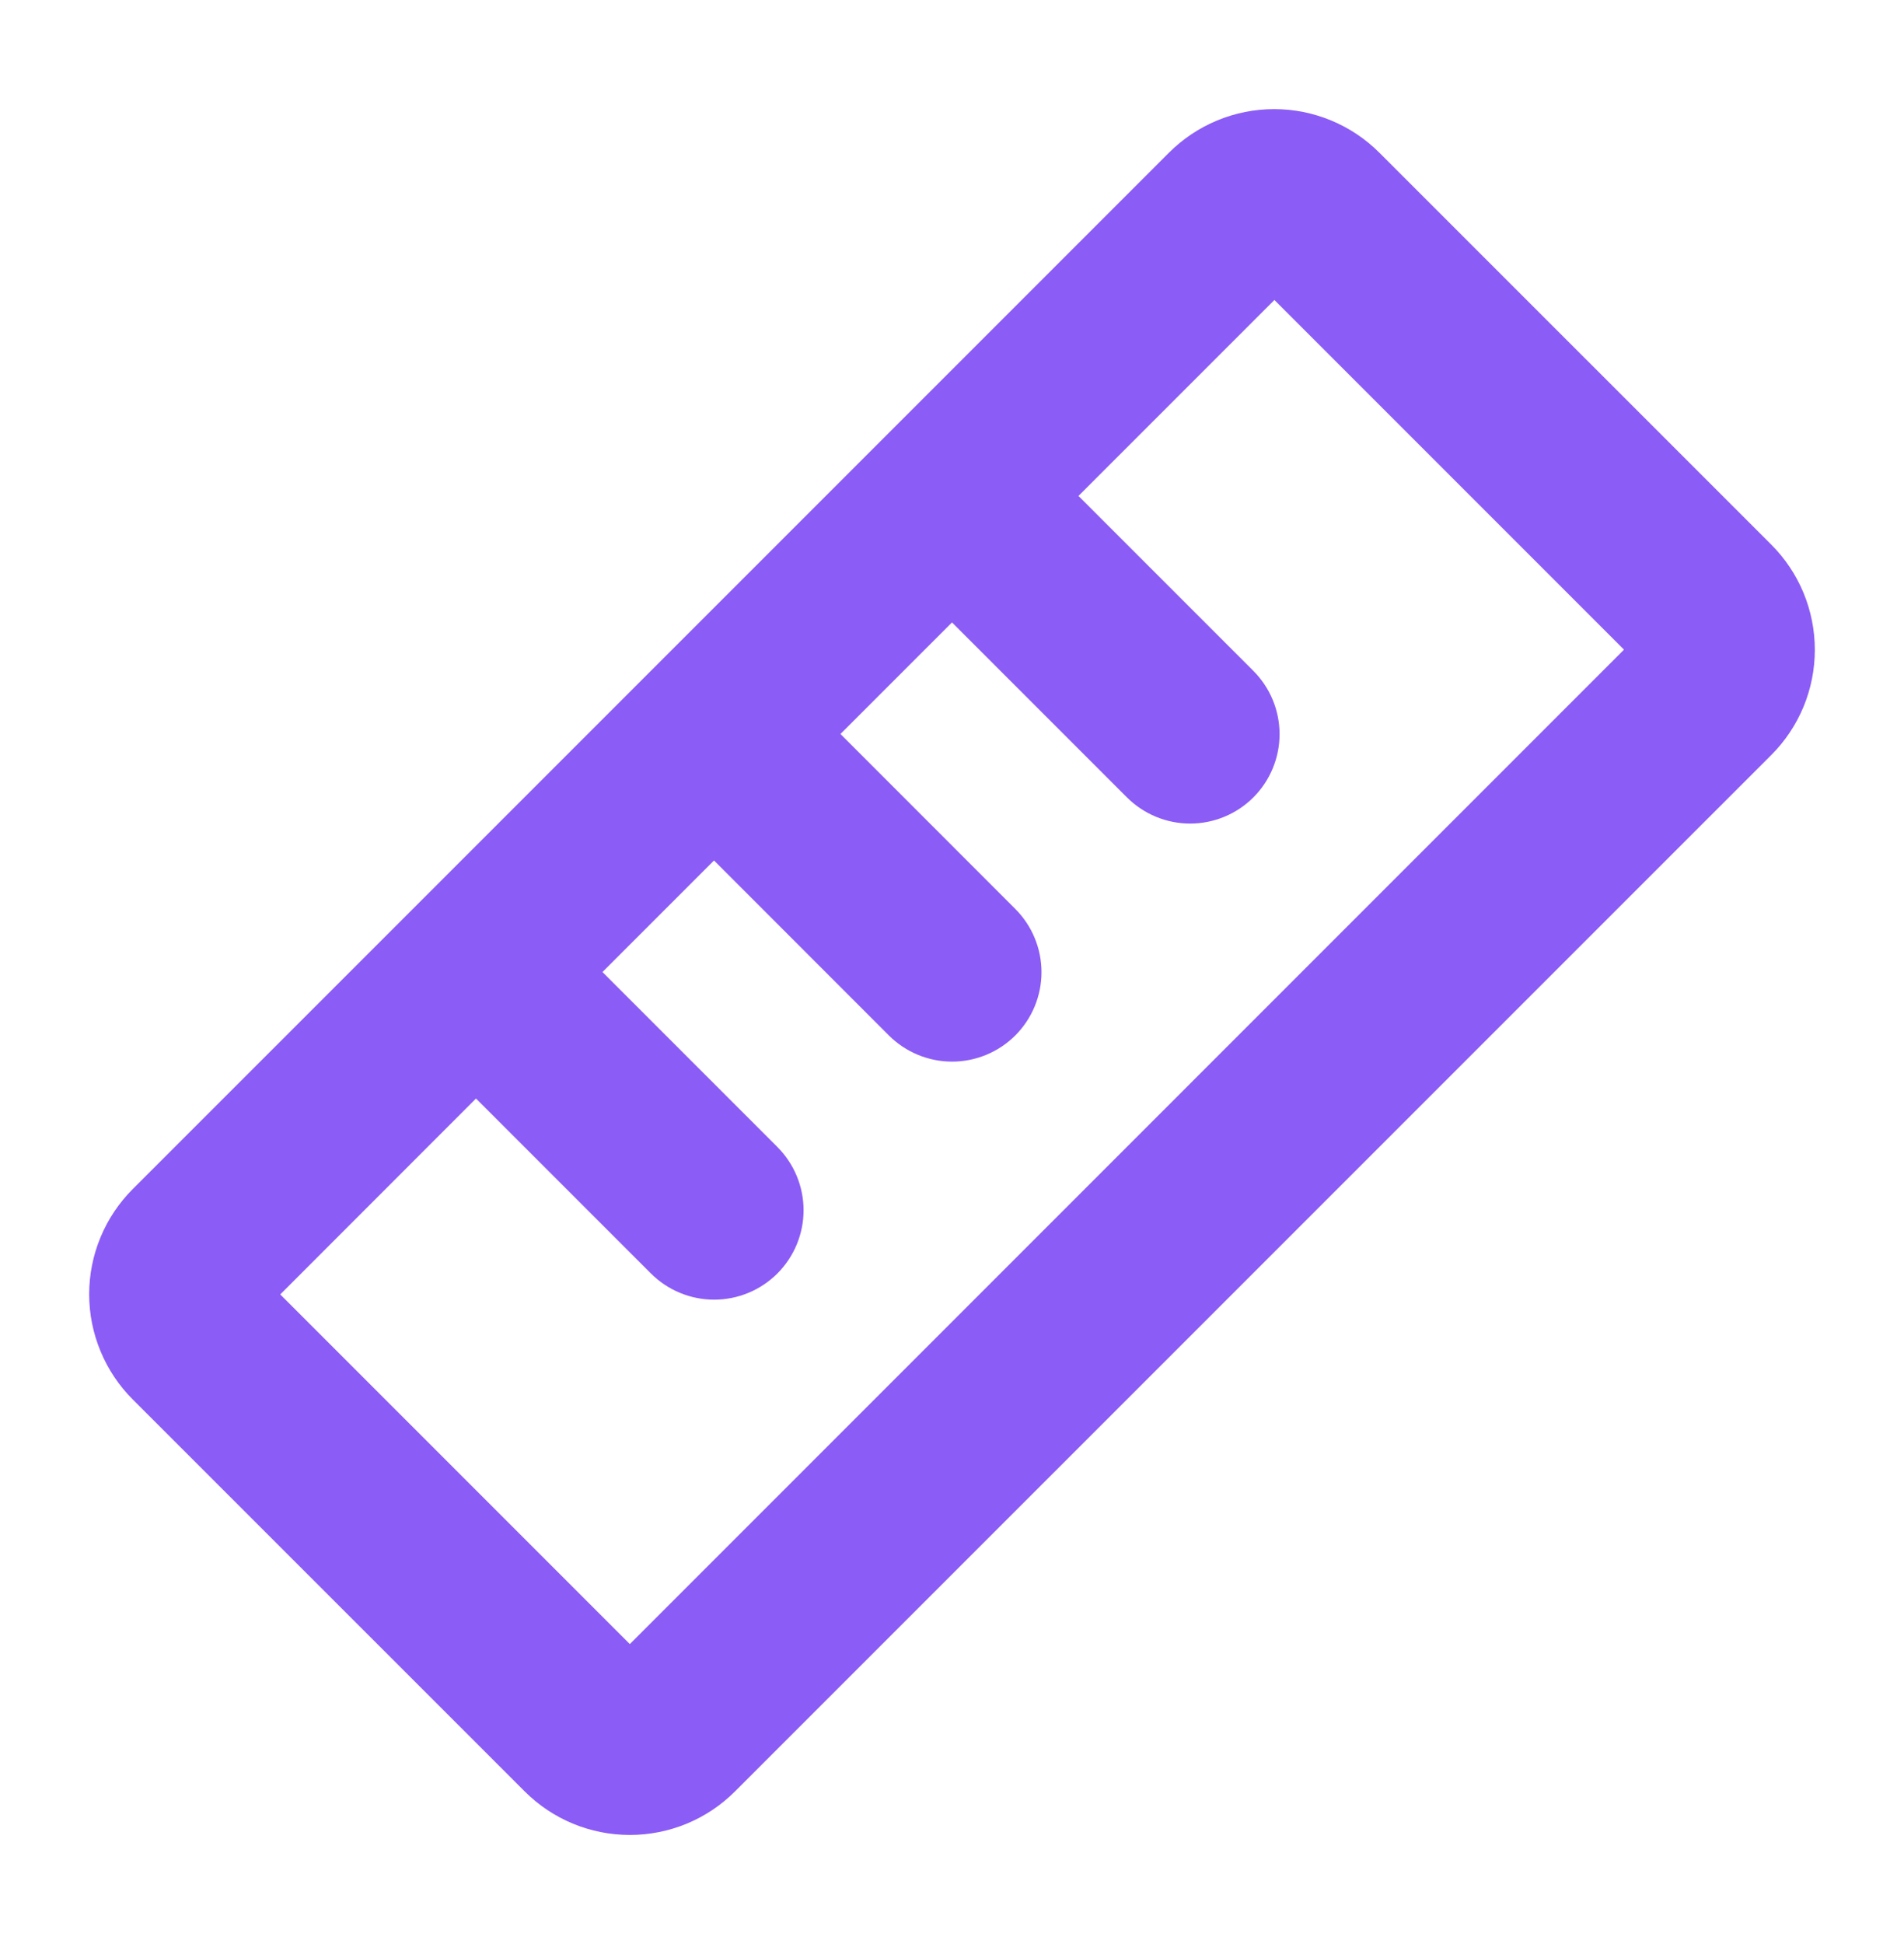 <svg width="48" height="49" viewBox="0 0 48 49" fill="none" xmlns="http://www.w3.org/2000/svg">
<path d="M44.653 13.726L34.774 3.849C34.426 3.501 34.012 3.224 33.557 3.036C33.102 2.847 32.614 2.75 32.122 2.75C31.629 2.75 31.141 2.847 30.686 3.036C30.231 3.224 29.818 3.501 29.469 3.849L3.347 29.97C2.999 30.318 2.722 30.731 2.534 31.186C2.345 31.641 2.248 32.129 2.248 32.622C2.248 33.114 2.345 33.602 2.534 34.057C2.722 34.512 2.999 34.926 3.347 35.274L13.226 45.151C13.575 45.5 13.988 45.776 14.443 45.965C14.898 46.153 15.386 46.25 15.879 46.25C16.371 46.25 16.859 46.153 17.314 45.965C17.769 45.776 18.182 45.5 18.531 45.151L44.653 19.031C45.002 18.683 45.278 18.269 45.467 17.814C45.655 17.359 45.752 16.871 45.752 16.379C45.752 15.886 45.655 15.398 45.467 14.943C45.278 14.488 45.002 14.075 44.653 13.726ZM15.878 41.439L7.065 32.626L12 27.688L16.41 32.098C16.833 32.52 17.406 32.758 18.004 32.758C18.602 32.758 19.175 32.52 19.598 32.098C20.02 31.675 20.258 31.102 20.258 30.504C20.258 29.906 20.02 29.333 19.598 28.91L15.188 24.5L18 21.688L22.408 26.098C22.831 26.52 23.404 26.758 24.002 26.758C24.6 26.758 25.173 26.52 25.596 26.098C26.018 25.675 26.256 25.102 26.256 24.504C26.256 23.906 26.018 23.333 25.596 22.91L21.188 18.5L24 15.688L28.41 20.098C28.833 20.52 29.406 20.758 30.004 20.758C30.602 20.758 31.175 20.52 31.598 20.098C32.02 19.675 32.258 19.102 32.258 18.504C32.258 17.906 32.02 17.333 31.598 16.91L27.188 12.5L32.128 7.561L40.941 16.374L15.878 41.439Z" fill="#8B5CF6"/>
</svg>
